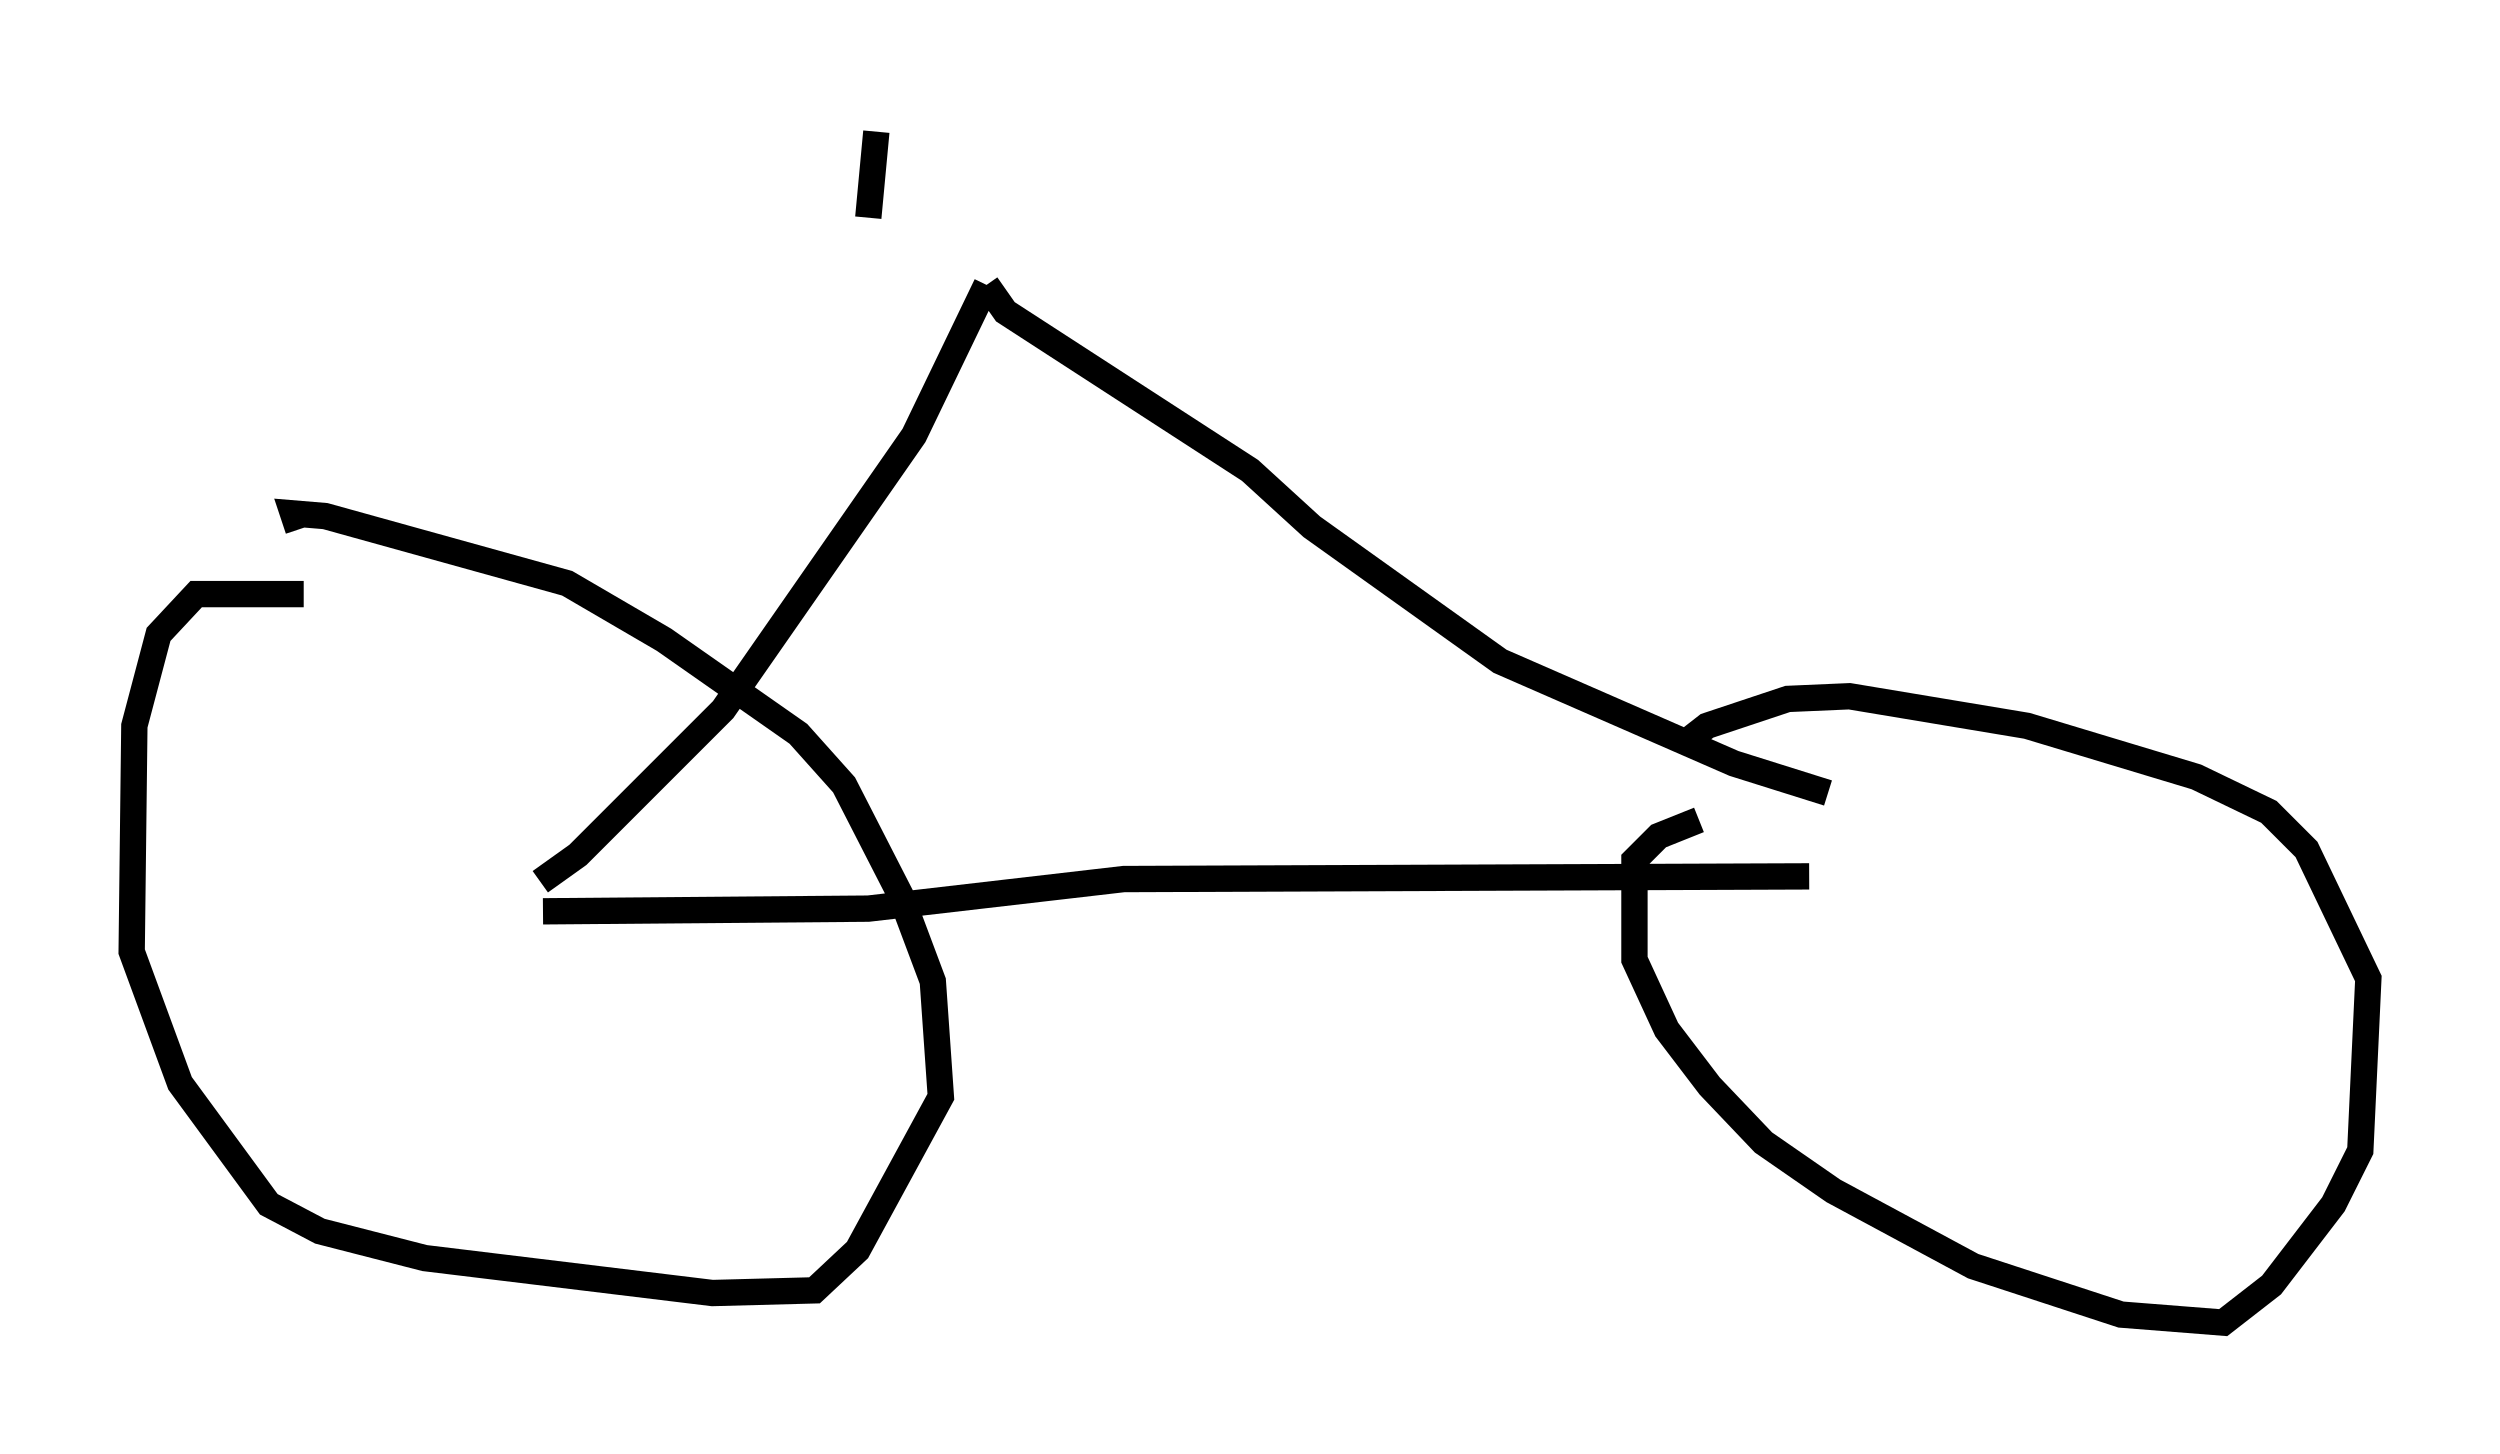<?xml version="1.0" encoding="utf-8" ?>
<svg baseProfile="full" height="55.223" version="1.1" width="94.934" xmlns="http://www.w3.org/2000/svg" xmlns:ev="http://www.w3.org/2001/xml-events" xmlns:xlink="http://www.w3.org/1999/xlink"><defs /><rect fill="white" height="55.223" width="94.934" x="0" y="0" /><path d="M15.004, 23.069 m-3.471, -0.51 l-4.083, 0.0 -1.429, 1.531 l-0.919, 3.471 -0.102, 8.575 l1.838, 5.002 3.369, 4.594 l1.94, 1.021 3.981, 1.021 l10.923, 1.327 3.879, -0.102 l1.633, -1.531 3.165, -5.819 l-0.306, -4.39 -1.225, -3.267 l-2.144, -4.185 -1.735, -1.94 l-5.104, -3.573 -3.675, -2.144 l-9.188, -2.552 -1.225, -0.102 l0.204, 0.613 m53.186, 11.025 l-1.531, 0.613 -0.919, 0.919 l0.0, 3.777 1.225, 2.654 l1.633, 2.144 2.042, 2.144 l2.654, 1.838 5.308, 2.858 l5.615, 1.838 3.879, 0.306 l1.838, -1.429 2.348, -3.063 l1.021, -2.042 0.306, -6.533 l-2.348, -4.9 -1.429, -1.429 l-2.756, -1.327 -6.431, -1.94 l-6.738, -1.123 -2.348, 0.102 l-3.063, 1.021 -0.919, 0.715 m-43.284, 6.329 l12.352, -0.102 9.698, -1.123 l26.032, -0.102 m-48.184, 0.204 l1.429, -1.021 5.513, -5.513 l7.248, -10.413 2.756, -5.717 m0.0, 0.0 l0.715, 1.021 9.29, 6.023 l2.348, 2.144 7.146, 5.104 l8.881, 3.879 3.573, 1.123 m-36.138, -25.113 l-0.306, 3.267 " fill="none" stroke="black" stroke-width="1" /></svg>